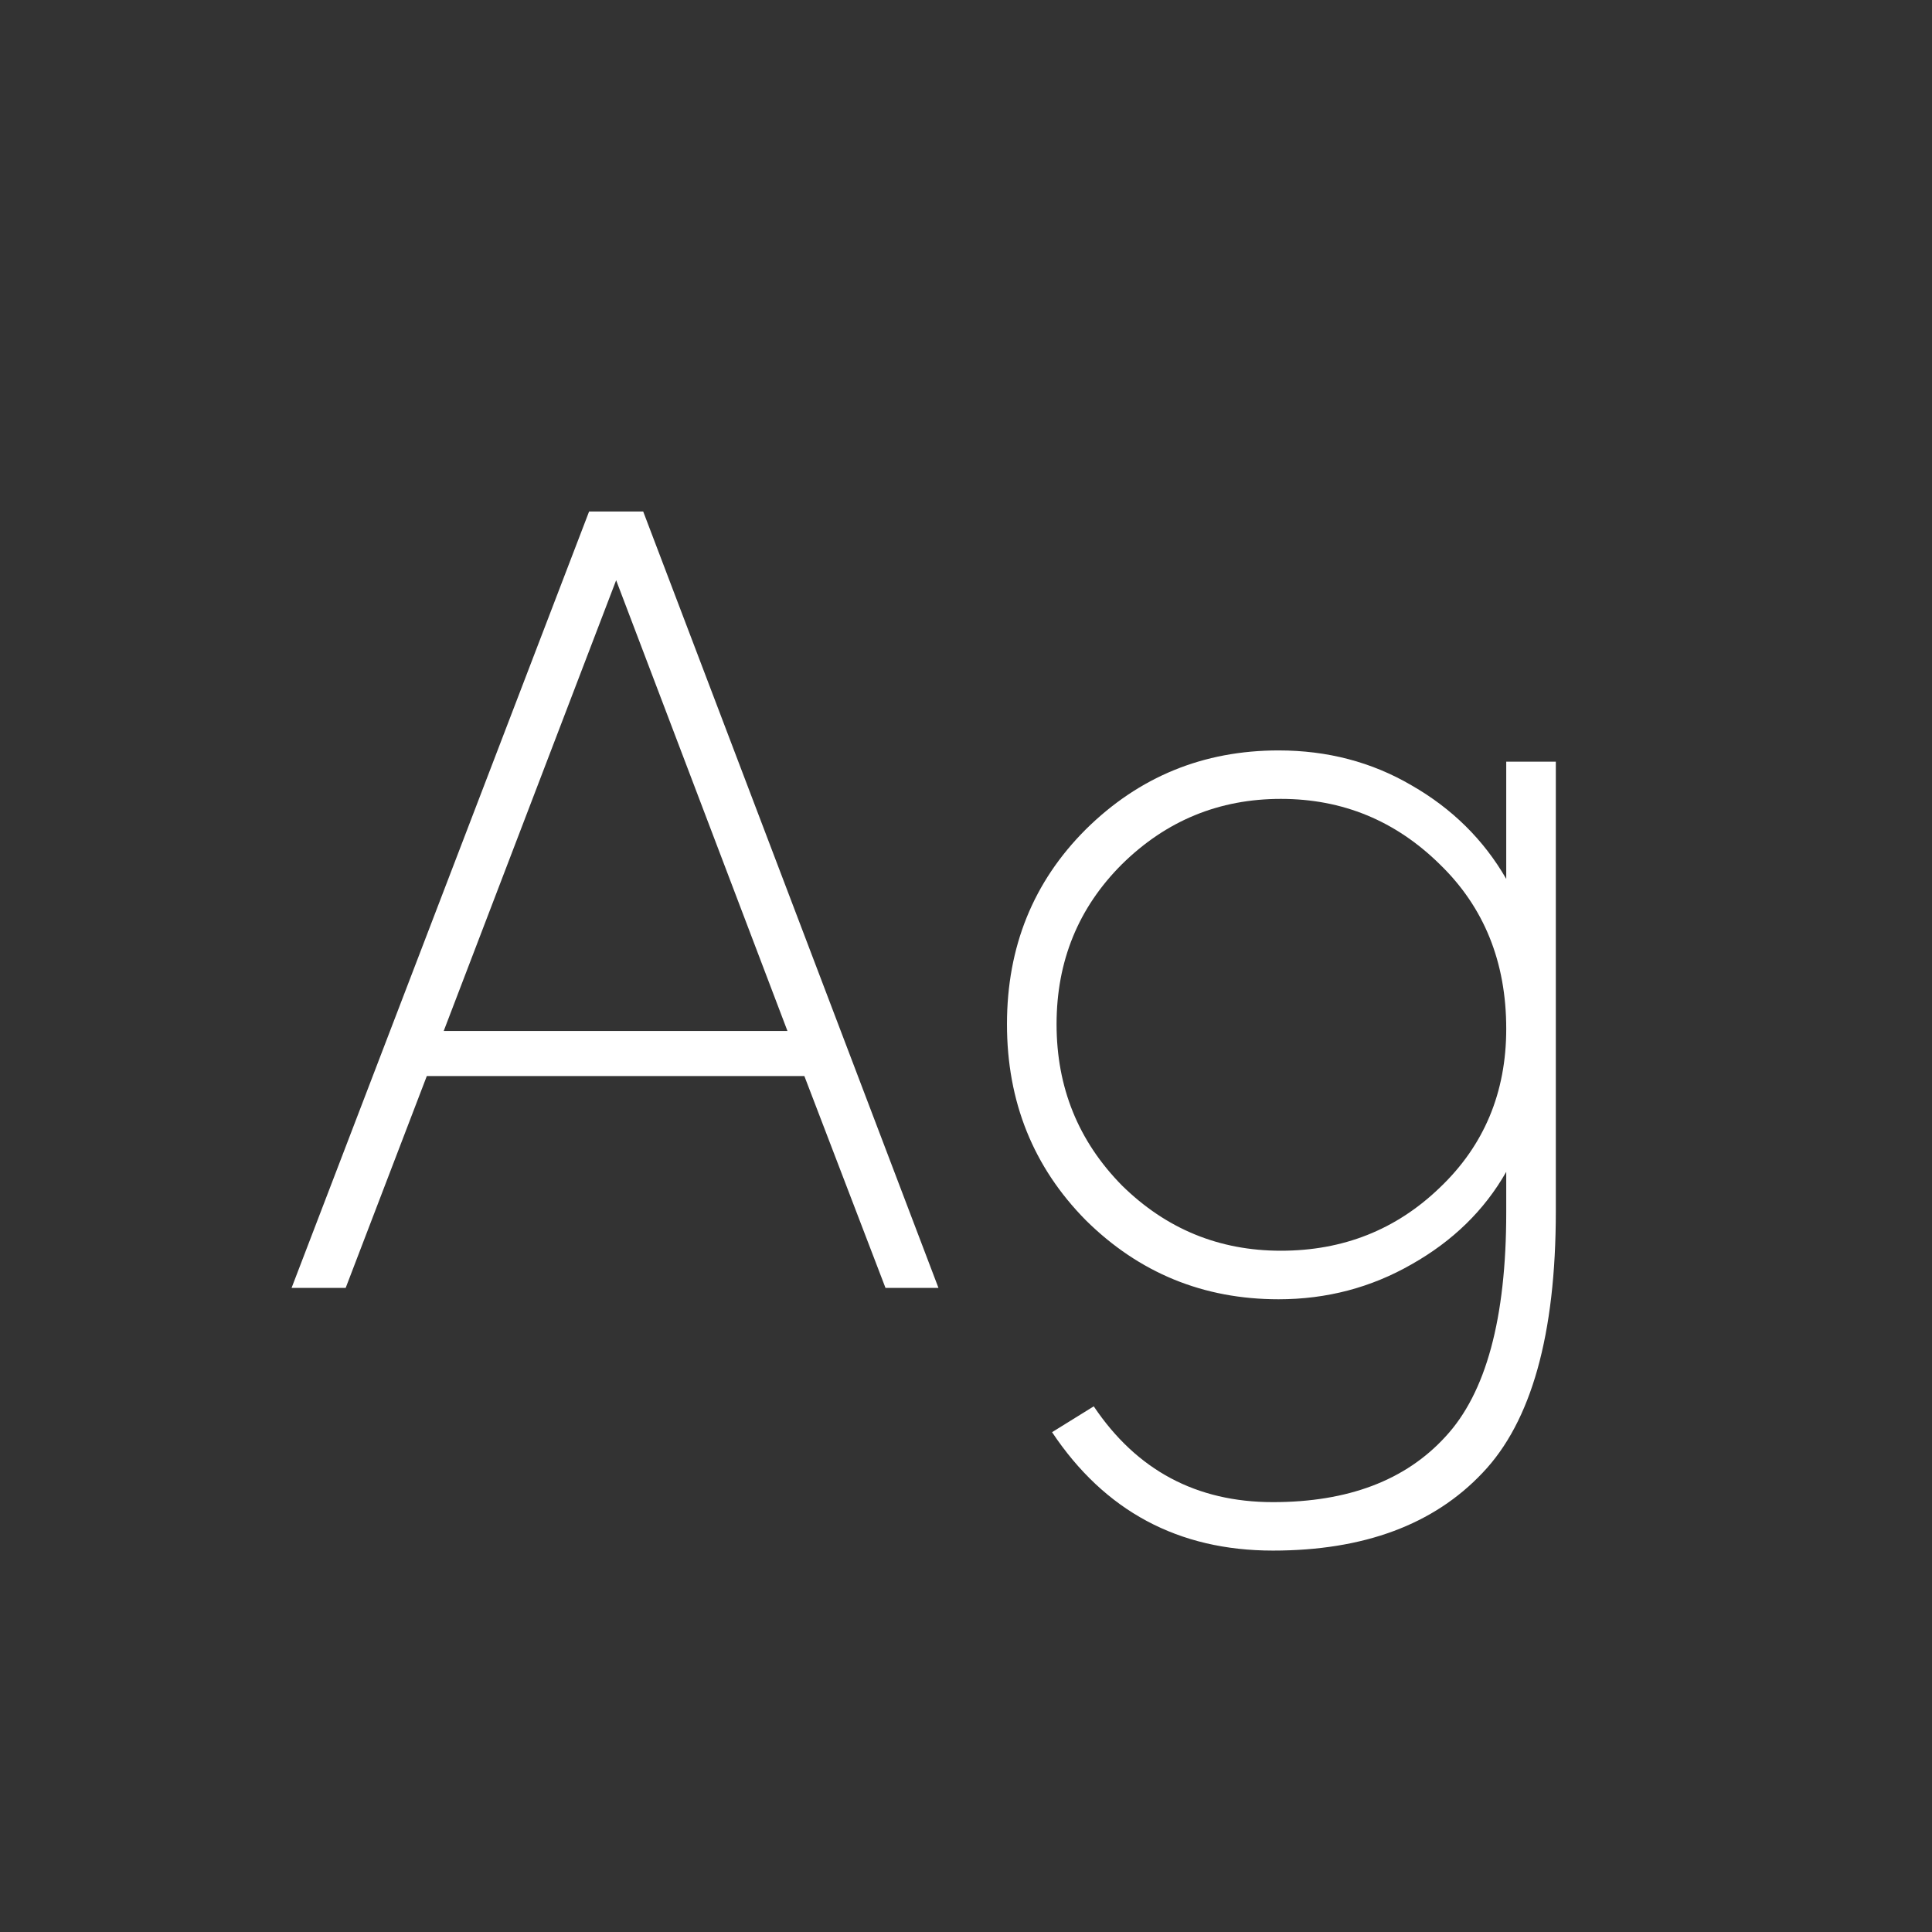 <svg width="24" height="24" viewBox="0 0 24 24" fill="none" xmlns="http://www.w3.org/2000/svg">
<rect x="0" y="0" width="24" height="24" fill="#333333" stroke="none"/>
<path d="M11 15.999L9.992 13.367H5.302L4.294 15.999H3.622L7.318 6.354H7.99L11.658 15.999H11ZM5.512 12.807H9.782L7.654 7.208L5.512 12.807ZM18.711 9.462H19.327V15.047C19.327 16.578 19.023 17.661 18.417 18.296C17.81 18.939 16.942 19.262 15.813 19.262C14.637 19.262 13.722 18.771 13.069 17.791L13.587 17.47C14.119 18.263 14.861 18.66 15.813 18.66C16.746 18.66 17.46 18.389 17.955 17.848C18.459 17.306 18.711 16.378 18.711 15.062V14.557C18.44 15.034 18.048 15.416 17.535 15.706C17.031 15.995 16.48 16.14 15.883 16.14C14.949 16.14 14.151 15.813 13.489 15.159C12.835 14.497 12.509 13.685 12.509 12.723C12.509 11.762 12.835 10.955 13.489 10.302C14.151 9.648 14.949 9.322 15.883 9.322C16.489 9.322 17.04 9.466 17.535 9.756C18.039 10.045 18.431 10.432 18.711 10.918V9.462ZM15.911 15.537C16.685 15.537 17.343 15.276 17.885 14.754C18.435 14.231 18.711 13.573 18.711 12.78C18.711 11.949 18.435 11.268 17.885 10.736C17.334 10.194 16.676 9.924 15.911 9.924C15.145 9.924 14.487 10.194 13.937 10.736C13.395 11.277 13.125 11.94 13.125 12.723C13.125 13.508 13.395 14.175 13.937 14.726C14.487 15.267 15.145 15.537 15.911 15.537Z" fill="white"/>
</svg>
